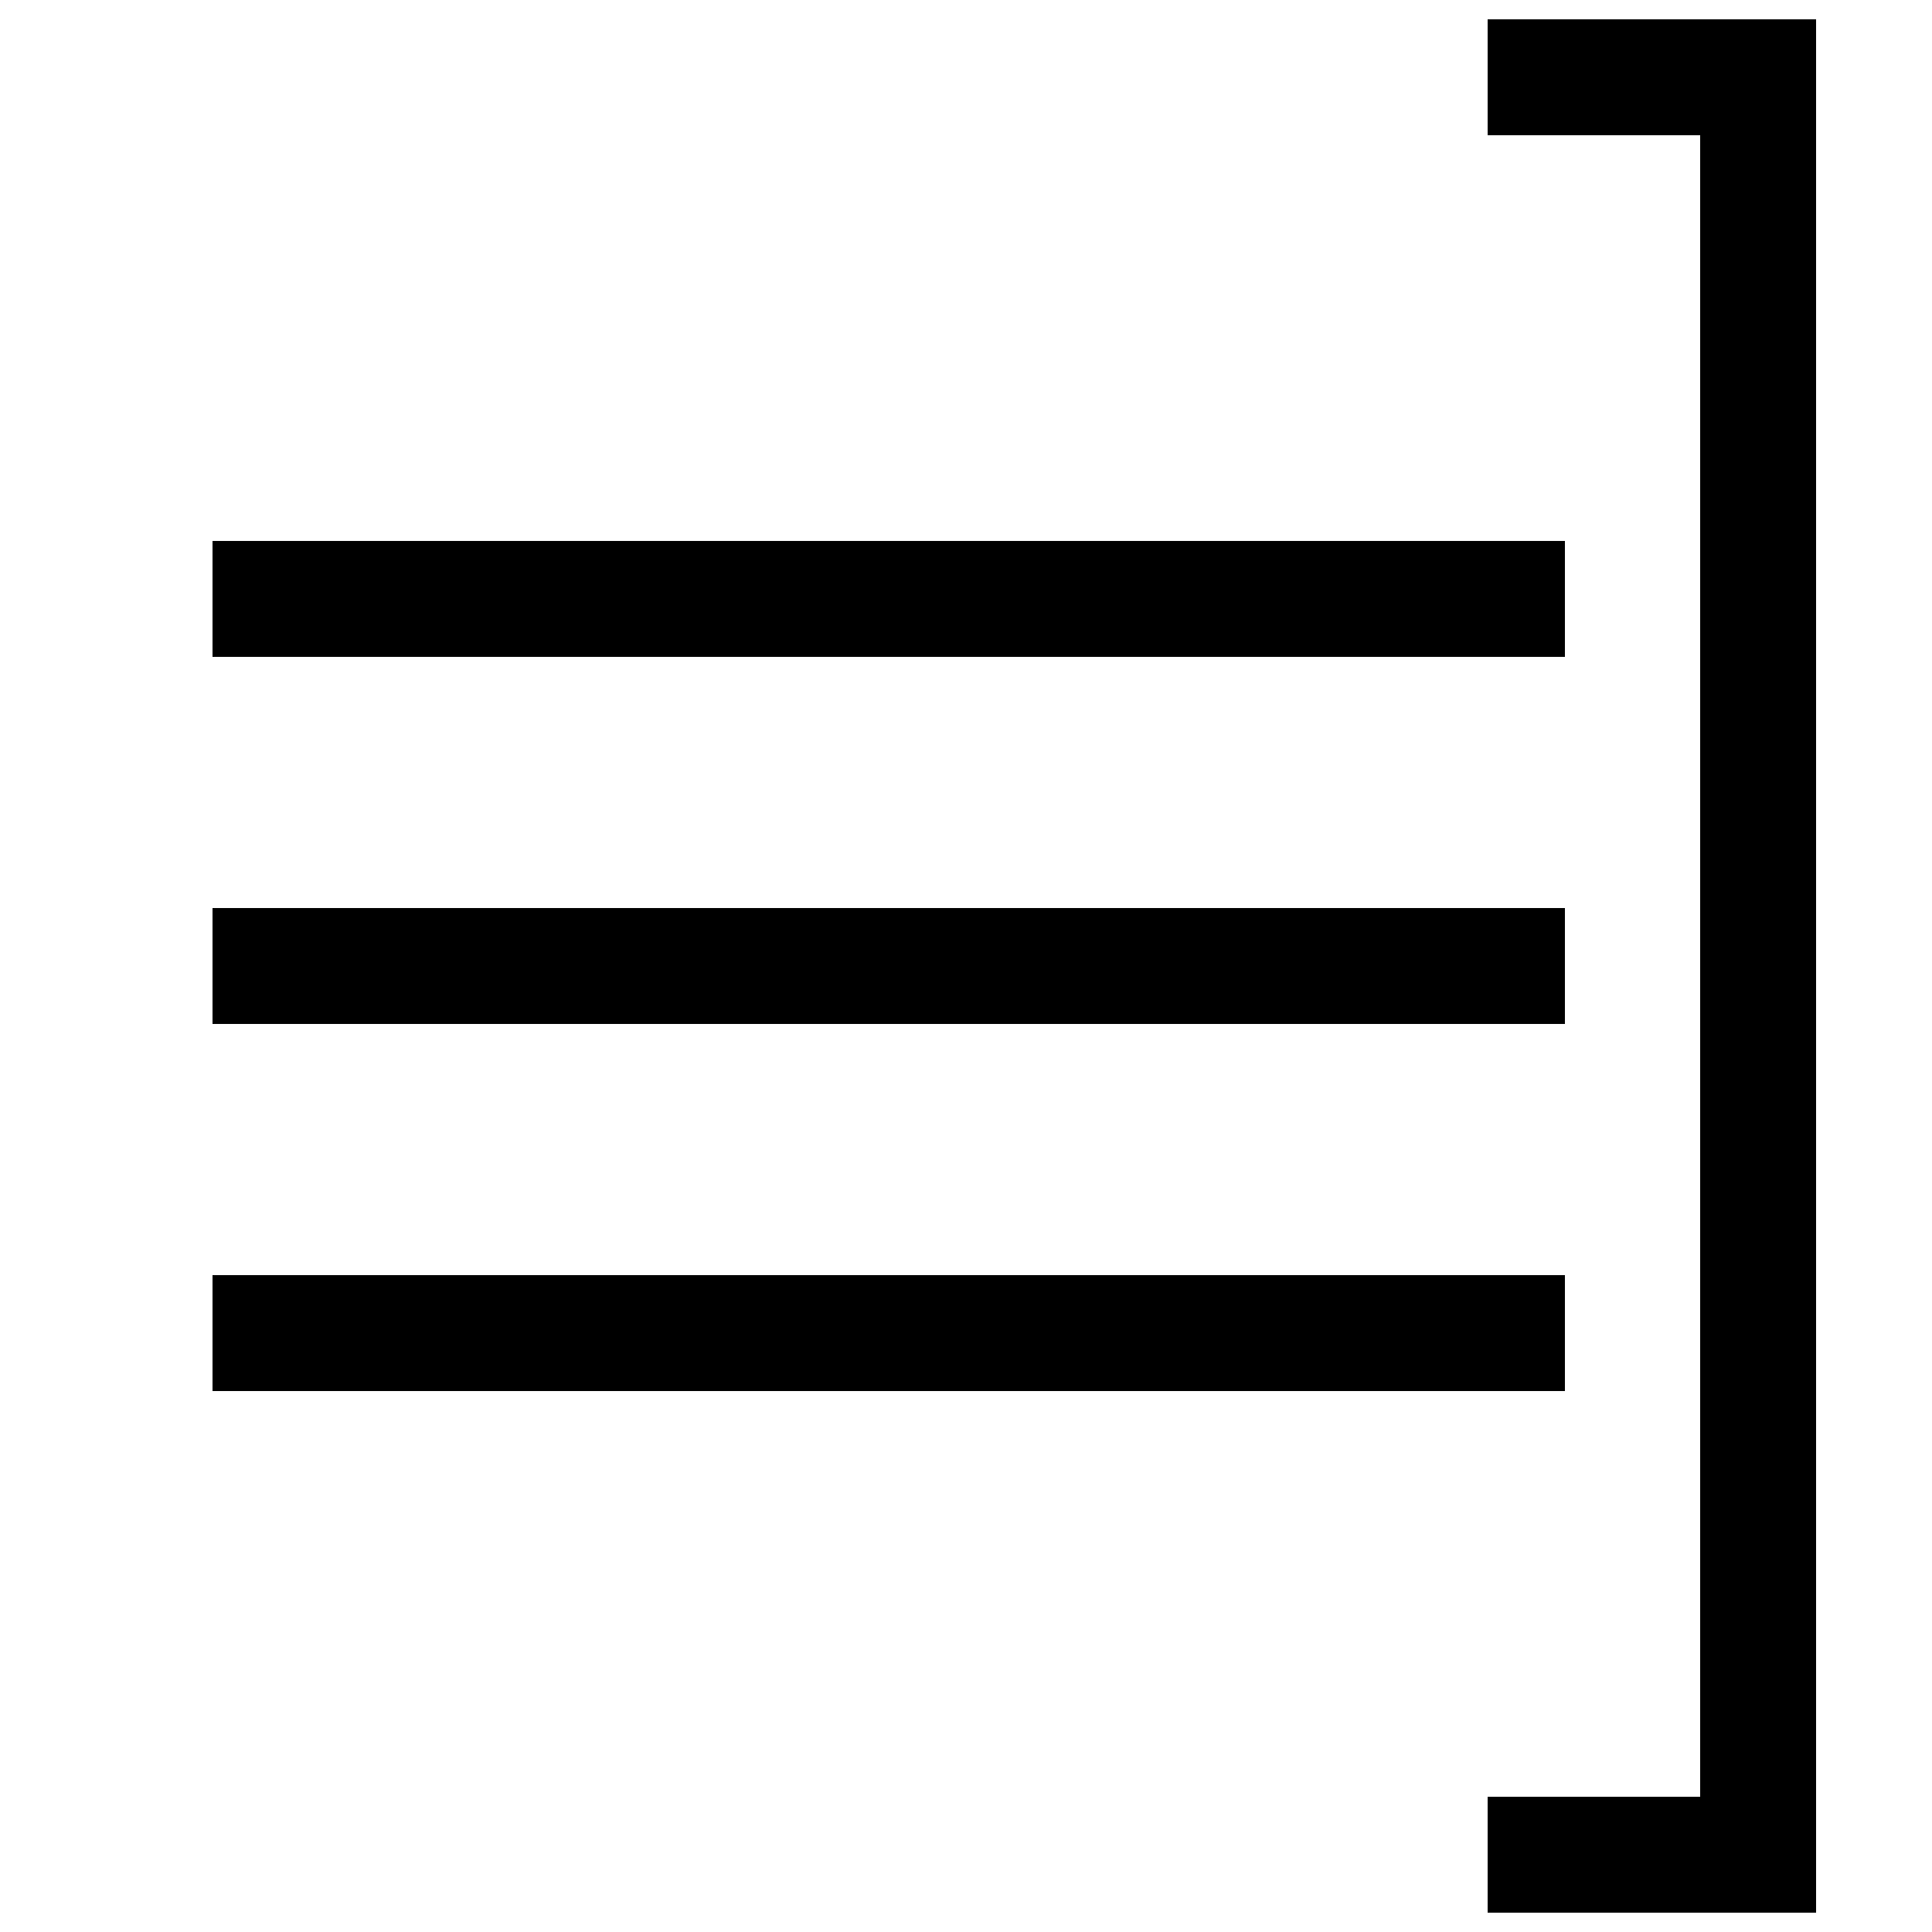 <?xml version="1.0" encoding="UTF-8" standalone="no"?> <!DOCTYPE svg PUBLIC "-//W3C//DTD SVG 1.1//EN" "http://www.w3.org/Graphics/SVG/1.1/DTD/svg11.dtd"> <svg xmlns="http://www.w3.org/2000/svg" version="1.1" width="50" height="50" viewBox="-25 -25 50 50"> <desc id="en"> 	Codes 20-29 General Group: Precipitation, fog, ice fog, or thunderstorm at the station during the preceeding hour but not at the time of observation. 	Code: 28 	Description: Fog or ice fog ended in the past hour </desc> <g id="ww_28"> 	<path d="M -19.5,-9.5 h 35 M -19.5,0 h 35 M -19.5,9.5 h 35" fill="none" stroke-width="3" stroke="#000000" /> 	<path d="M 13.5,-23 h 7 v46 h-7" fill="none" stroke-width="3" stroke="#000000" /> </g> </svg> 